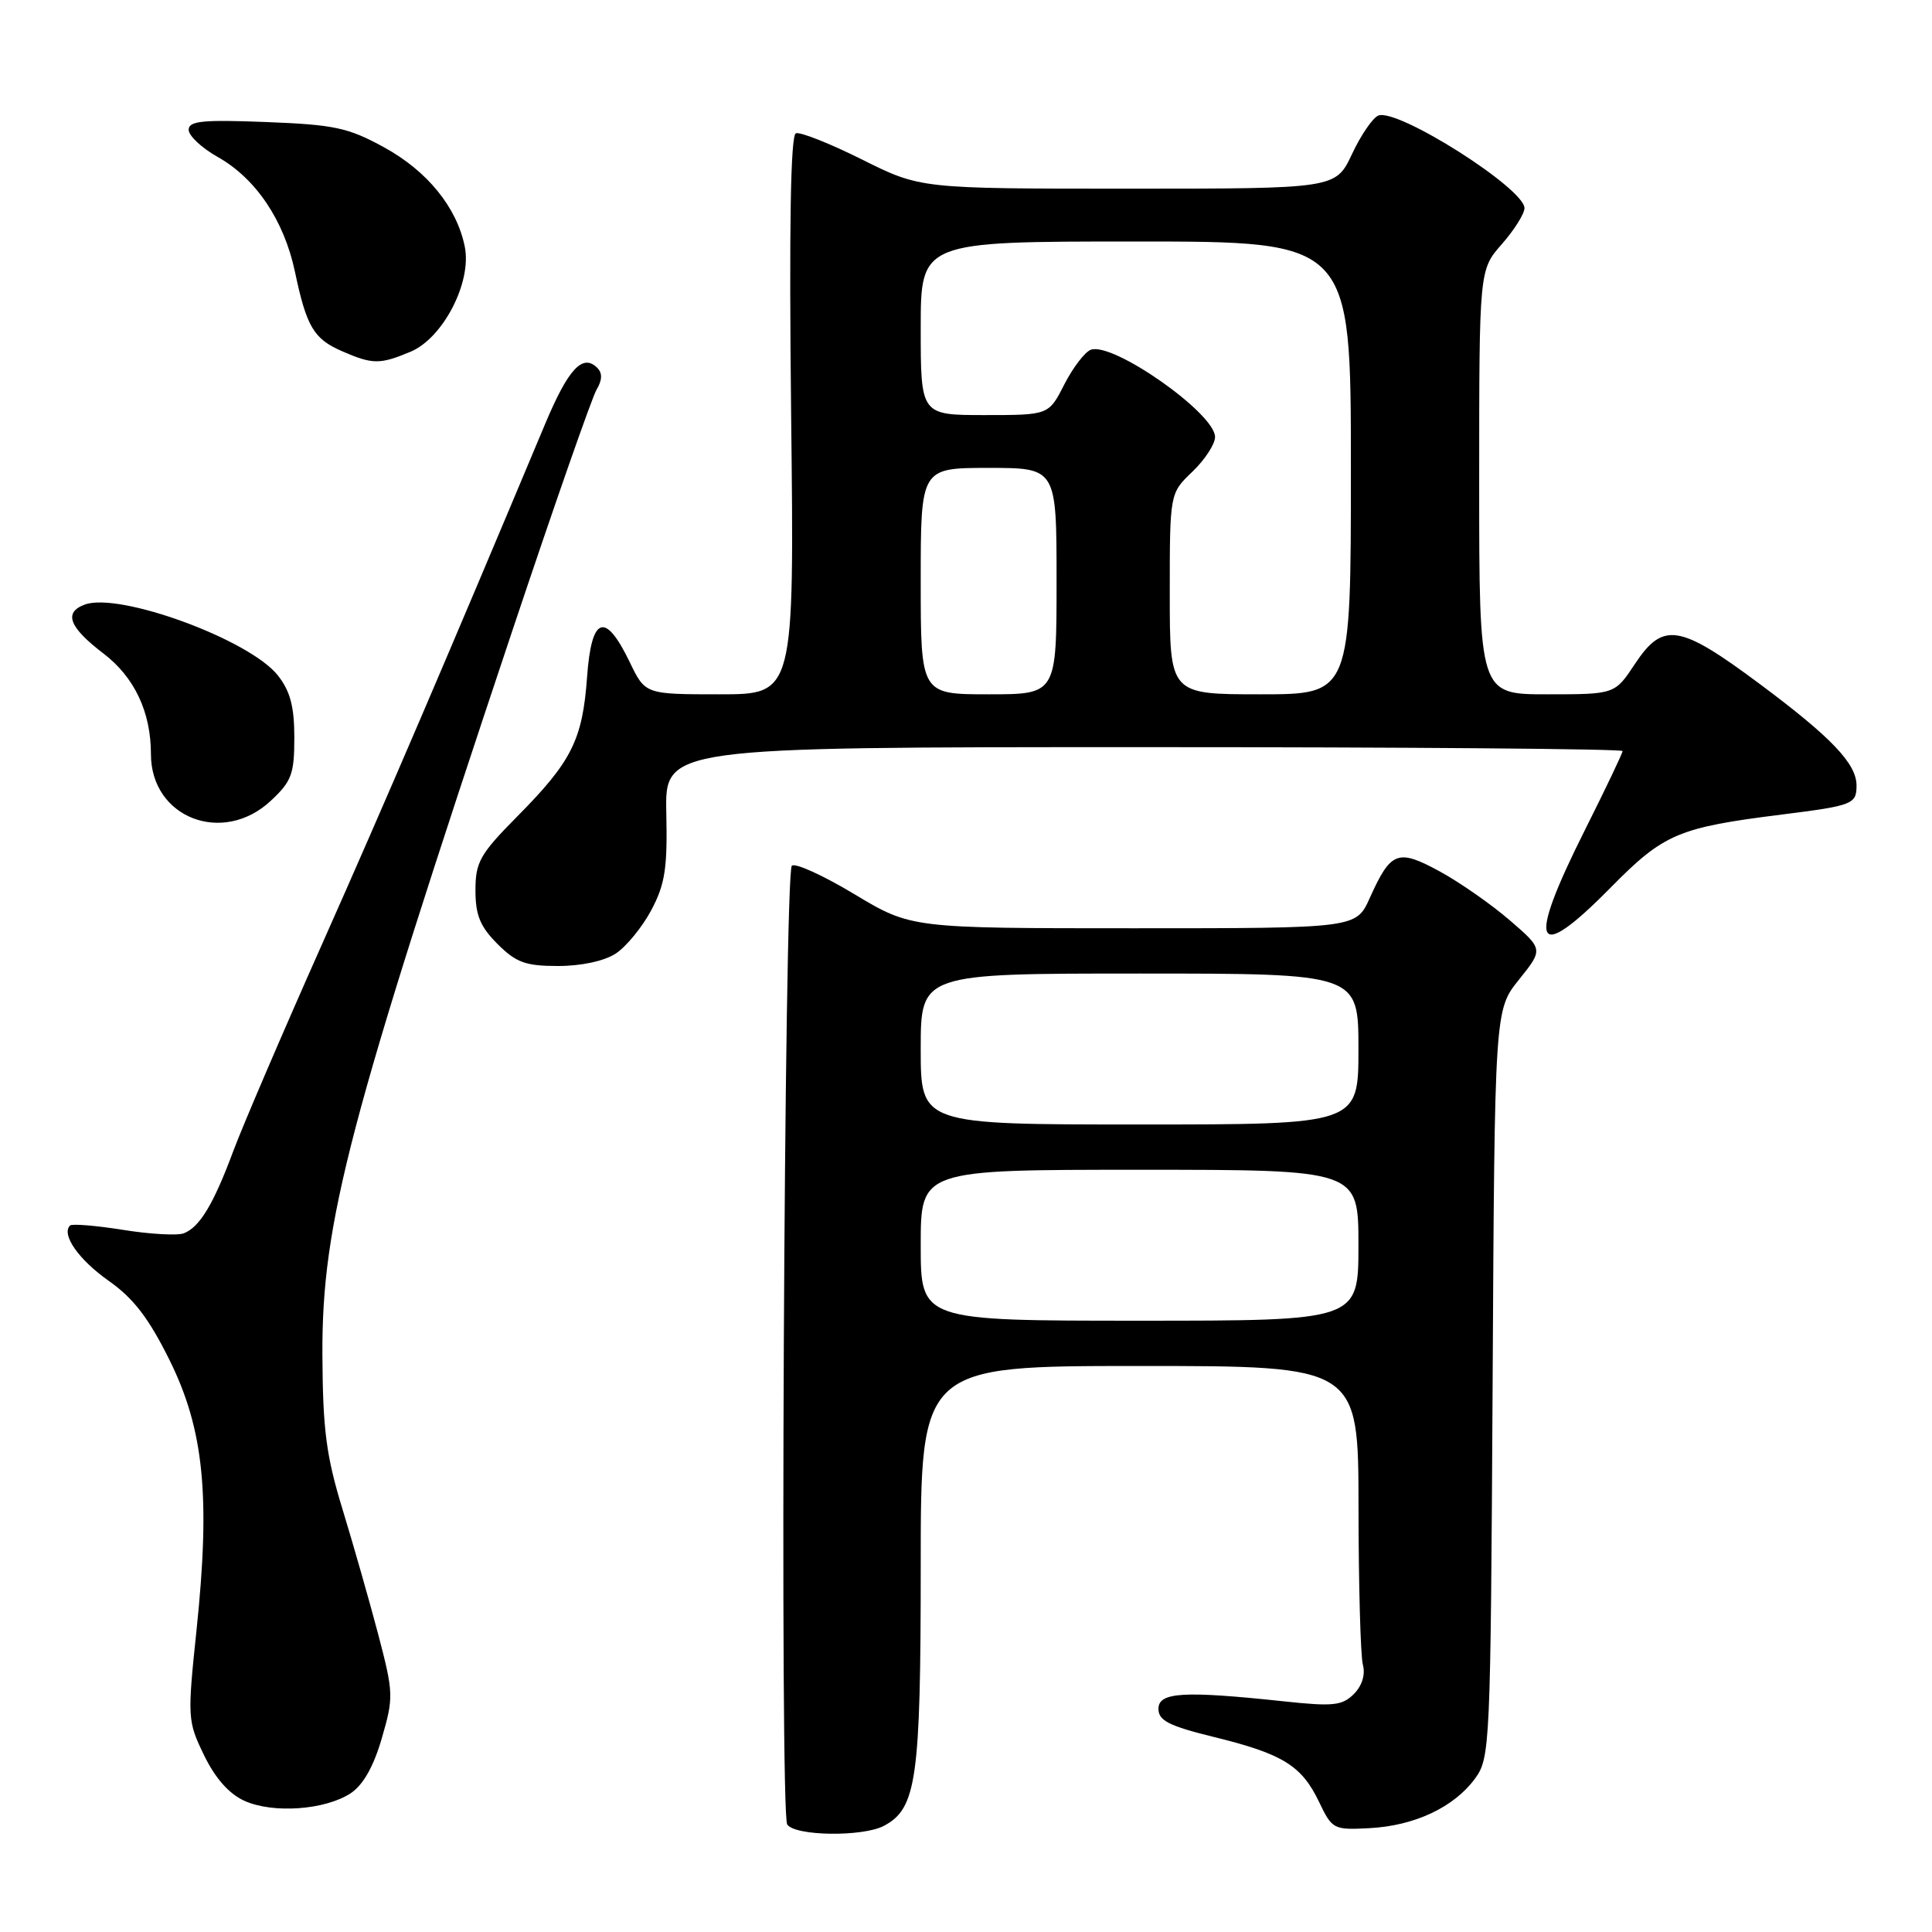 <?xml version="1.0" encoding="UTF-8" standalone="no"?>
<!DOCTYPE svg PUBLIC "-//W3C//DTD SVG 1.1//EN" "http://www.w3.org/Graphics/SVG/1.1/DTD/svg11.dtd" >
<svg xmlns="http://www.w3.org/2000/svg" xmlns:xlink="http://www.w3.org/1999/xlink" version="1.1" viewBox="0 0 256 256">
 <g >
 <path fill="currentColor"
d=" M 117.15 241.92 C 121.45 239.62 122.00 235.72 122.00 207.53 C 122.00 181.00 122.00 181.00 151.00 181.00 C 180.00 181.00 180.00 181.00 180.01 199.75 C 180.02 210.06 180.28 219.45 180.59 220.60 C 180.94 221.89 180.48 223.38 179.39 224.47 C 177.85 226.01 176.63 226.14 170.06 225.43 C 156.81 224.02 153.50 224.22 153.50 226.43 C 153.50 227.99 154.89 228.70 160.93 230.18 C 169.99 232.41 172.48 233.95 174.79 238.78 C 176.52 242.40 176.71 242.49 181.48 242.24 C 187.45 241.92 192.66 239.47 195.44 235.68 C 197.45 232.93 197.51 231.57 197.78 183.33 C 198.05 133.81 198.05 133.81 201.28 129.80 C 204.50 125.78 204.50 125.78 200.05 121.94 C 197.60 119.83 193.42 116.91 190.76 115.46 C 185.20 112.44 184.30 112.78 181.50 118.99 C 179.70 123.00 179.70 123.00 150.21 123.00 C 120.72 123.00 120.72 123.00 113.19 118.47 C 109.04 115.98 105.33 114.29 104.92 114.72 C 103.91 115.80 103.31 240.20 104.31 241.75 C 105.31 243.30 114.36 243.42 117.15 241.92 Z  M 46.46 237.62 C 48.11 236.53 49.50 234.09 50.59 230.33 C 52.17 224.90 52.15 224.33 50.12 216.58 C 48.95 212.14 46.82 204.68 45.39 200.00 C 43.23 192.94 42.77 189.47 42.72 179.50 C 42.64 162.01 46.17 148.56 67.91 83.50 C 73.43 67.00 78.44 52.66 79.05 51.63 C 79.80 50.37 79.84 49.44 79.15 48.75 C 77.21 46.81 75.31 48.85 72.24 56.16 C 59.03 87.67 50.96 106.48 42.72 125.00 C 37.46 136.82 32.15 149.20 30.92 152.50 C 28.30 159.55 26.46 162.61 24.35 163.42 C 23.50 163.74 19.87 163.54 16.28 162.96 C 12.69 162.39 9.54 162.13 9.28 162.39 C 8.09 163.58 10.42 166.91 14.41 169.72 C 17.71 172.05 19.72 174.67 22.49 180.27 C 27.02 189.45 27.90 198.26 26.04 216.00 C 24.82 227.63 24.85 228.06 27.04 232.58 C 28.52 235.63 30.35 237.70 32.39 238.62 C 36.17 240.33 43.07 239.84 46.46 237.62 Z  M 81.59 126.35 C 82.98 125.44 85.10 122.85 86.30 120.60 C 88.12 117.17 88.45 115.06 88.29 107.75 C 88.10 99.00 88.10 99.00 151.55 99.00 C 186.45 99.00 215.00 99.23 215.00 99.52 C 215.00 99.80 212.75 104.52 210.00 110.00 C 202.21 125.52 203.30 127.89 213.47 117.56 C 220.47 110.46 222.39 109.65 236.11 107.93 C 245.50 106.75 246.00 106.56 246.00 104.08 C 246.00 101.19 242.66 97.69 233.15 90.61 C 222.50 82.68 220.36 82.35 216.62 88.00 C 213.97 92.00 213.97 92.00 204.99 92.00 C 196.00 92.00 196.00 92.00 196.00 63.88 C 196.00 35.76 196.00 35.76 199.00 32.35 C 200.65 30.47 202.00 28.32 202.00 27.58 C 202.00 24.97 185.21 14.32 182.64 15.31 C 181.91 15.59 180.33 17.89 179.15 20.41 C 176.99 25.00 176.99 25.00 149.47 25.00 C 121.96 25.00 121.96 25.00 114.23 21.14 C 109.98 19.02 106.03 17.45 105.46 17.66 C 104.76 17.91 104.55 29.95 104.83 55.01 C 105.25 92.00 105.25 92.00 95.37 92.00 C 85.50 92.00 85.50 92.00 83.45 87.75 C 80.19 80.98 78.37 81.61 77.79 89.71 C 77.19 98.02 75.76 100.89 68.58 108.14 C 63.59 113.18 63.00 114.23 63.00 117.97 C 63.00 121.26 63.62 122.78 65.92 125.08 C 68.39 127.55 69.64 128.00 73.96 128.00 C 77.03 128.00 80.08 127.34 81.59 126.35 Z  M 35.89 106.10 C 38.64 103.54 39.00 102.56 39.00 97.73 C 39.00 93.64 38.46 91.58 36.82 89.50 C 33.09 84.76 15.81 78.42 11.23 80.11 C 8.40 81.16 9.15 83.11 13.69 86.58 C 17.82 89.72 20.00 94.35 20.00 99.93 C 20.00 108.36 29.52 112.06 35.89 106.10 Z  M 54.39 46.61 C 58.70 44.81 62.53 37.42 61.59 32.71 C 60.55 27.50 56.63 22.66 50.89 19.52 C 46.13 16.91 44.31 16.52 35.25 16.17 C 26.85 15.84 25.00 16.03 25.00 17.20 C 25.00 17.99 26.73 19.61 28.85 20.80 C 33.90 23.64 37.64 29.20 39.08 36.00 C 40.62 43.31 41.57 44.91 45.33 46.54 C 49.37 48.30 50.33 48.31 54.39 46.61 Z  M 122.00 165.00 C 122.00 155.00 122.00 155.00 151.00 155.00 C 180.00 155.00 180.00 155.00 180.00 165.00 C 180.00 175.00 180.00 175.00 151.00 175.00 C 122.00 175.00 122.00 175.00 122.00 165.00 Z  M 122.00 139.00 C 122.00 129.00 122.00 129.00 151.00 129.00 C 180.00 129.00 180.00 129.00 180.00 139.00 C 180.00 149.00 180.00 149.00 151.00 149.00 C 122.00 149.00 122.00 149.00 122.00 139.00 Z  M 122.00 77.00 C 122.00 62.00 122.00 62.00 131.00 62.00 C 140.00 62.00 140.00 62.00 140.00 77.00 C 140.00 92.00 140.00 92.00 131.00 92.00 C 122.00 92.00 122.00 92.00 122.00 77.00 Z  M 155.00 78.69 C 155.00 65.37 155.00 65.37 158.00 62.50 C 159.65 60.92 161.00 58.85 161.00 57.90 C 161.00 54.77 147.42 45.24 144.53 46.35 C 143.74 46.65 142.16 48.72 141.02 50.95 C 138.96 55.00 138.96 55.00 130.48 55.00 C 122.00 55.00 122.00 55.00 122.00 43.50 C 122.00 32.00 122.00 32.00 150.50 32.00 C 179.00 32.00 179.00 32.00 179.00 62.00 C 179.00 92.00 179.00 92.00 167.00 92.00 C 155.00 92.00 155.00 92.00 155.00 78.69 Z "/>
</g>
</svg>